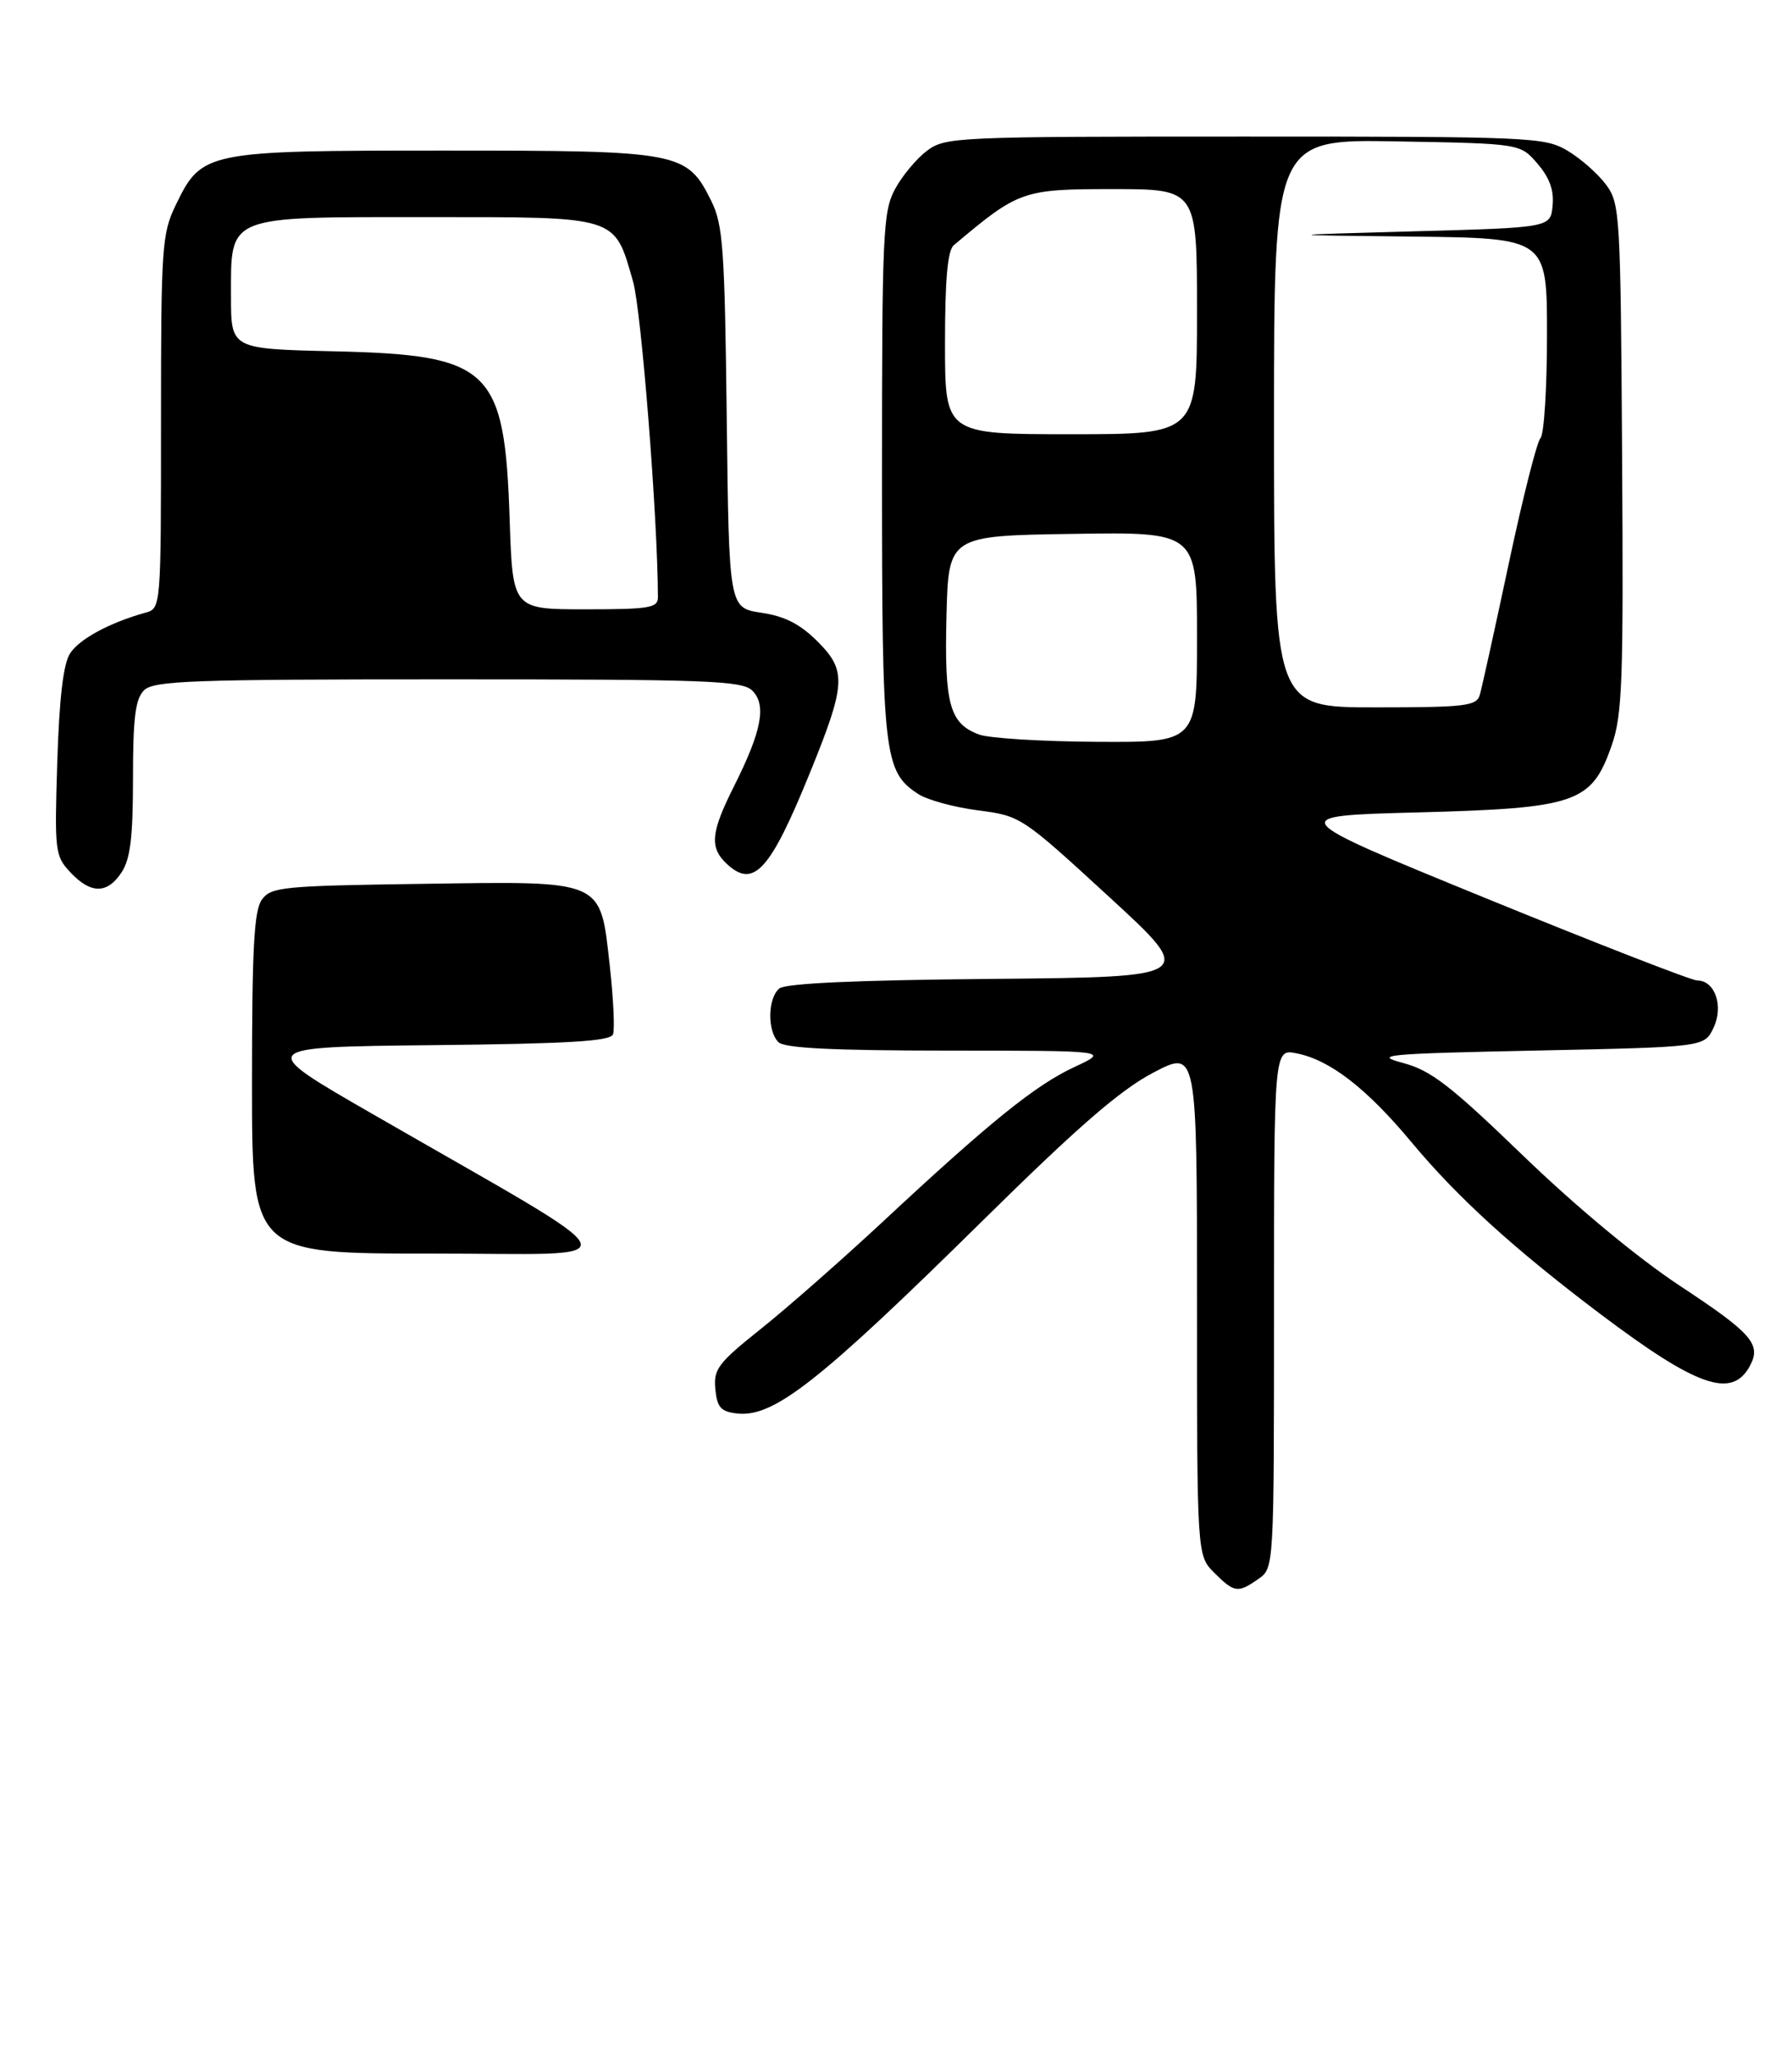 <?xml version="1.0" encoding="UTF-8" standalone="no"?>
<!DOCTYPE svg PUBLIC "-//W3C//DTD SVG 1.1//EN" "http://www.w3.org/Graphics/SVG/1.1/DTD/svg11.dtd" >
<svg xmlns="http://www.w3.org/2000/svg" xmlns:xlink="http://www.w3.org/1999/xlink" version="1.1" viewBox="0 0 256 294">
 <g >
 <path fill="currentColor"
d=" M 179.78 225.44 C 182.00 223.89 182.00 223.89 182.00 186.82 C 182.00 149.75 182.00 149.75 185.23 150.40 C 190.01 151.35 195.23 155.39 201.66 163.11 C 208.24 171.00 216.22 178.26 228.50 187.53 C 242.46 198.06 247.44 199.79 250.00 195.00 C 251.64 191.93 250.26 190.36 239.95 183.57 C 233.97 179.62 225.19 172.34 217.63 165.05 C 207.15 154.94 204.43 152.84 200.42 151.77 C 196.09 150.62 197.86 150.45 219.57 150.00 C 243.48 149.50 243.48 149.50 244.78 146.77 C 246.26 143.68 245.01 140.00 242.47 140.00 C 241.67 140.00 228.08 134.71 212.26 128.25 C 183.50 116.50 183.50 116.50 202.50 116.00 C 225.22 115.40 227.37 114.66 230.23 106.46 C 231.77 102.06 231.93 97.42 231.73 65.32 C 231.51 30.29 231.43 29.05 229.40 26.32 C 228.24 24.77 225.76 22.60 223.90 21.50 C 220.64 19.58 218.70 19.50 177.82 19.50 C 136.48 19.50 135.06 19.56 132.42 21.53 C 130.93 22.65 128.87 25.12 127.85 27.02 C 126.14 30.20 126.00 33.38 126.00 67.77 C 126.00 107.85 126.26 110.16 131.17 113.37 C 132.45 114.21 136.28 115.26 139.68 115.70 C 145.82 116.50 145.92 116.56 158.38 128.00 C 170.91 139.50 170.91 139.50 141.79 139.77 C 122.34 139.94 112.22 140.40 111.33 141.14 C 109.67 142.52 109.59 147.19 111.20 148.80 C 112.06 149.66 118.87 150.00 135.45 150.01 C 158.50 150.02 158.50 150.02 153.49 152.35 C 147.88 154.96 141.40 160.20 126.03 174.52 C 120.26 179.88 112.48 186.73 108.72 189.72 C 102.57 194.63 101.92 195.49 102.19 198.34 C 102.45 200.96 102.97 201.55 105.27 201.82 C 110.52 202.42 116.95 197.38 140.50 174.17 C 154.04 160.83 160.05 155.62 164.75 153.16 C 171.00 149.88 171.00 149.88 171.00 185.99 C 171.00 222.09 171.00 222.09 173.45 224.55 C 176.34 227.43 176.84 227.50 179.78 225.44 Z  M 17.38 124.54 C 18.62 122.64 19.00 119.52 19.00 111.11 C 19.00 102.47 19.33 99.81 20.57 98.57 C 21.95 97.19 27.28 97.00 64.00 97.00 C 101.29 97.00 106.03 97.18 107.48 98.62 C 109.53 100.67 108.81 104.39 104.88 112.22 C 101.49 118.97 101.31 121.07 103.96 123.47 C 107.69 126.84 110.05 124.22 115.61 110.57 C 120.86 97.70 120.98 95.78 116.82 91.62 C 114.30 89.10 112.14 87.99 108.76 87.49 C 104.14 86.79 104.14 86.79 103.82 59.65 C 103.53 35.46 103.29 32.09 101.62 28.71 C 98.11 21.66 97.27 21.50 63.50 21.50 C 29.30 21.50 28.83 21.60 25.10 29.29 C 23.13 33.37 23.00 35.24 23.00 60.25 C 23.00 86.87 23.00 86.87 20.75 87.49 C 15.65 88.91 11.32 91.25 10.00 93.31 C 9.04 94.81 8.47 99.70 8.18 108.81 C 7.78 121.60 7.86 122.22 10.06 124.56 C 12.97 127.67 15.34 127.66 17.38 124.54 Z  M 36.00 154.69 C 36.00 135.29 36.29 129.99 37.42 128.44 C 38.73 126.64 40.40 126.48 60.24 126.20 C 86.55 125.82 85.71 125.46 87.12 137.98 C 87.63 142.62 87.84 146.98 87.57 147.69 C 87.19 148.67 81.22 149.03 61.84 149.23 C 36.61 149.50 36.61 149.50 53.06 158.97 C 91.90 181.33 90.88 178.98 61.75 178.99 C 36.00 179.00 36.00 179.00 36.00 154.69 Z  M 139.90 104.89 C 135.66 103.33 134.90 100.61 135.21 88.00 C 135.50 76.50 135.50 76.50 153.25 76.23 C 171.00 75.95 171.00 75.95 171.00 90.98 C 171.00 106.00 171.00 106.00 156.75 105.92 C 148.91 105.88 141.33 105.41 139.90 104.89 Z  M 182.00 60.44 C 182.00 19.87 182.00 19.87 199.59 20.19 C 217.18 20.50 217.18 20.50 219.64 23.37 C 221.37 25.38 222.02 27.18 221.80 29.37 C 221.50 32.50 221.50 32.50 202.00 33.03 C 182.50 33.57 182.50 33.57 201.75 33.78 C 221.00 34.00 221.00 34.00 221.00 47.80 C 221.00 55.39 220.58 62.03 220.07 62.55 C 219.56 63.07 217.52 71.15 215.53 80.50 C 213.54 89.85 211.68 98.29 211.39 99.25 C 210.92 100.81 209.31 101.00 196.43 101.00 C 182.00 101.00 182.00 101.00 182.00 60.44 Z  M 135.00 49.04 C 135.00 39.90 135.37 35.77 136.25 35.02 C 145.52 27.21 146.10 27.00 158.94 27.00 C 171.00 27.00 171.00 27.00 171.00 44.50 C 171.00 62.00 171.00 62.00 153.00 62.00 C 135.00 62.00 135.00 62.00 135.00 49.04 Z  M 72.81 74.25 C 72.10 52.57 70.13 50.68 47.75 50.16 C 33.00 49.82 33.00 49.82 33.00 42.41 C 33.00 30.62 32.07 31.00 61.00 31.00 C 88.53 31.00 87.72 30.75 90.44 40.21 C 91.62 44.35 93.96 73.95 93.99 85.25 C 94.00 86.80 92.84 87.00 83.62 87.00 C 73.24 87.00 73.24 87.00 72.81 74.25 Z "/>
</g>
</svg>